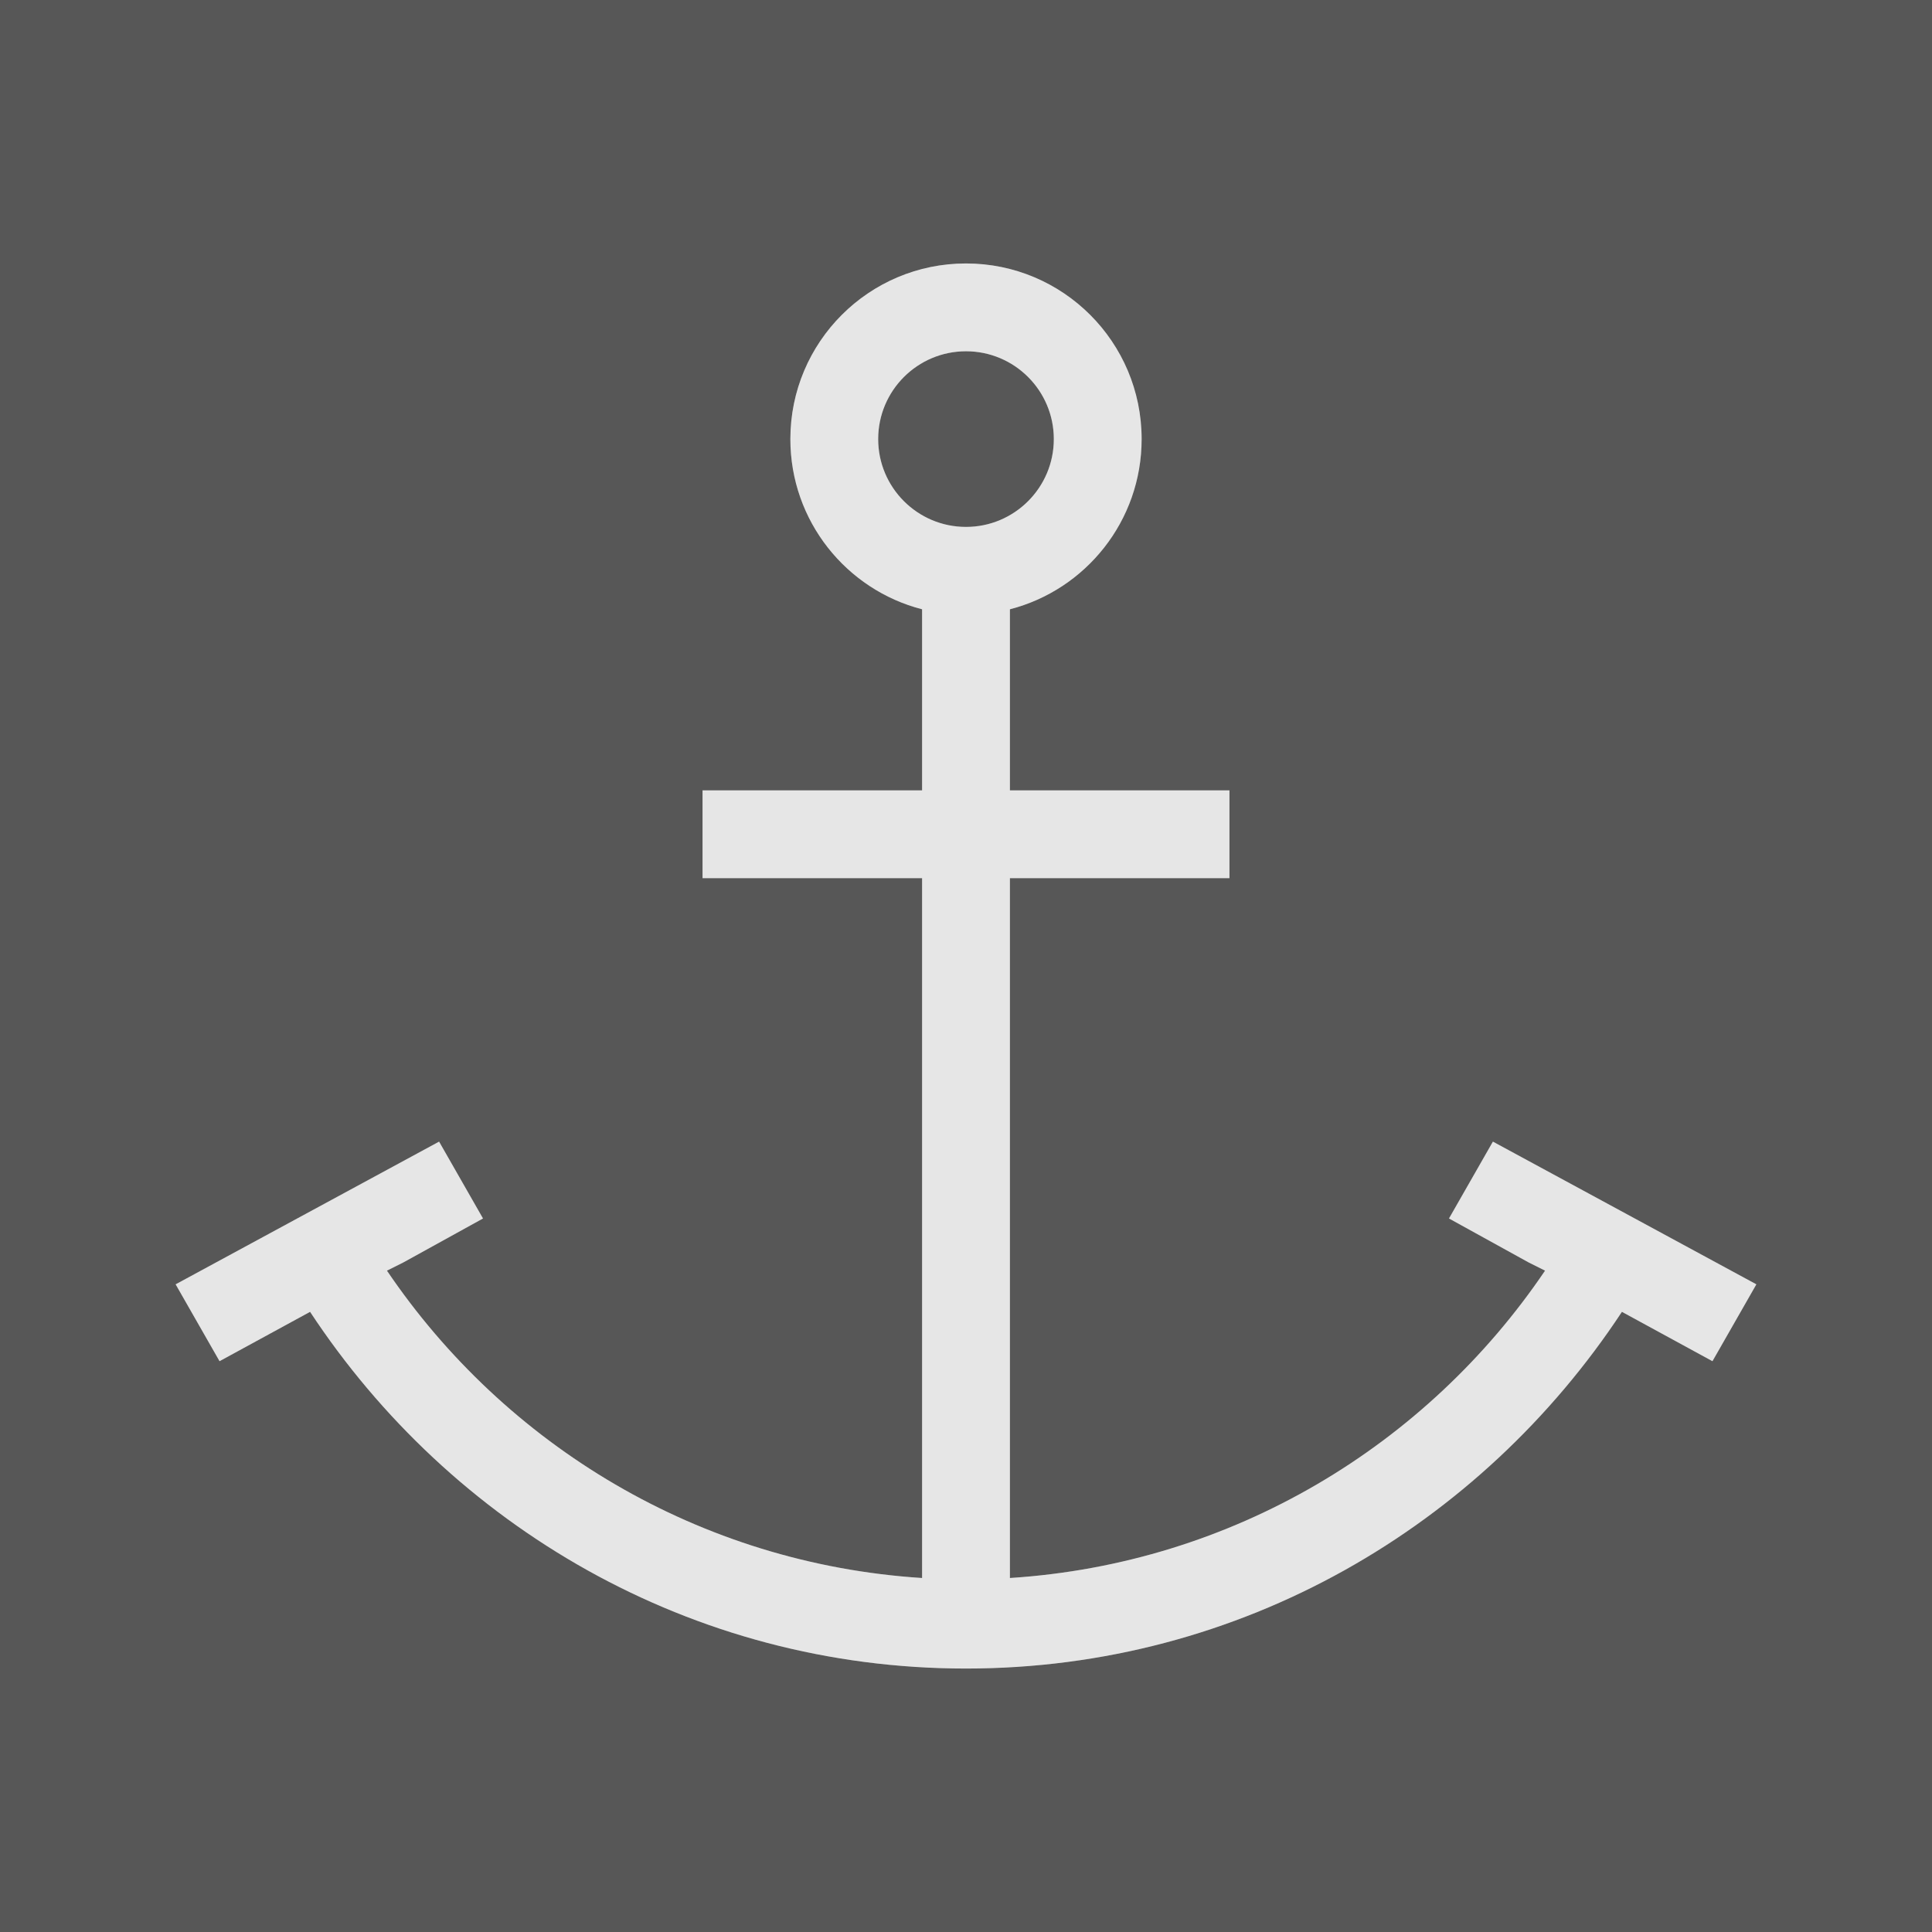 <svg height="22" viewBox="0 0 22 22" width="22" xmlns="http://www.w3.org/2000/svg"><rect x="0" y="0" width="22" height="22" fill="#808080" stroke="none"/><path d="m0 0v22h22v-22zm11 3c1.105 0 2 .895 2 2 0 .932-.637 1.716-1.5 1.938v2.062h2.5v1h-2.5v7.969c2.539-.163 4.748-1.512 6.094-3.5l-.188-.094-.906-.5.5-.875s3 1.624 3 1.625l-.5.875-1.031-.562c-1.605 2.436-4.336 4.062-7.469 4.062s-5.865-1.627-7.469-4.062l-1.031.562-.5-.875s3-1.625 3-1.625l.5.875-.906.5-.188.094c1.345 1.988 3.555 3.337 6.094 3.5v-7.969h-2.5v-1h2.5v-2.062c-.863-.222-1.5-1.006-1.5-1.938 0-1.105.895-2 2-2zm0 1c-.552 0-1 .448-1 1s.448 1 1 1 1-.448 1-1-.448-1-1-1z" fill="#4d4d4d" opacity=".8"/><path d="m11 3c-1.105 0-2.0.895-2 2 0 .932.637 1.716 1.5 1.938v2.062h-2.5v1h2.5v7.969c-2.539-.163-4.748-1.512-6.094-3.5l.188-.094.906-.5-.5-.875c0 0-3 1.625-3 1.625l.5.875 1.031-.562c1.604 2.436 4.336 4.062 7.469 4.062 3.133 0 5.864-1.627 7.469-4.062l1.031.562.5-.875c0-.001-3-1.625-3-1.625l-.5.875.906.5.188.094c-1.345 1.988-3.555 3.337-6.094 3.5v-7.969h2.5v-1h-2.5v-2.062c.863-.222 1.5-1.006 1.5-1.938 0-1.105-.895-2-2-2zm0 1c.552 0 1 .448 1 1s-.448 1-1 1-1-.448-1-1 .448-1 1-1z" fill="#fff" fill-rule="evenodd" opacity=".8"/></svg>